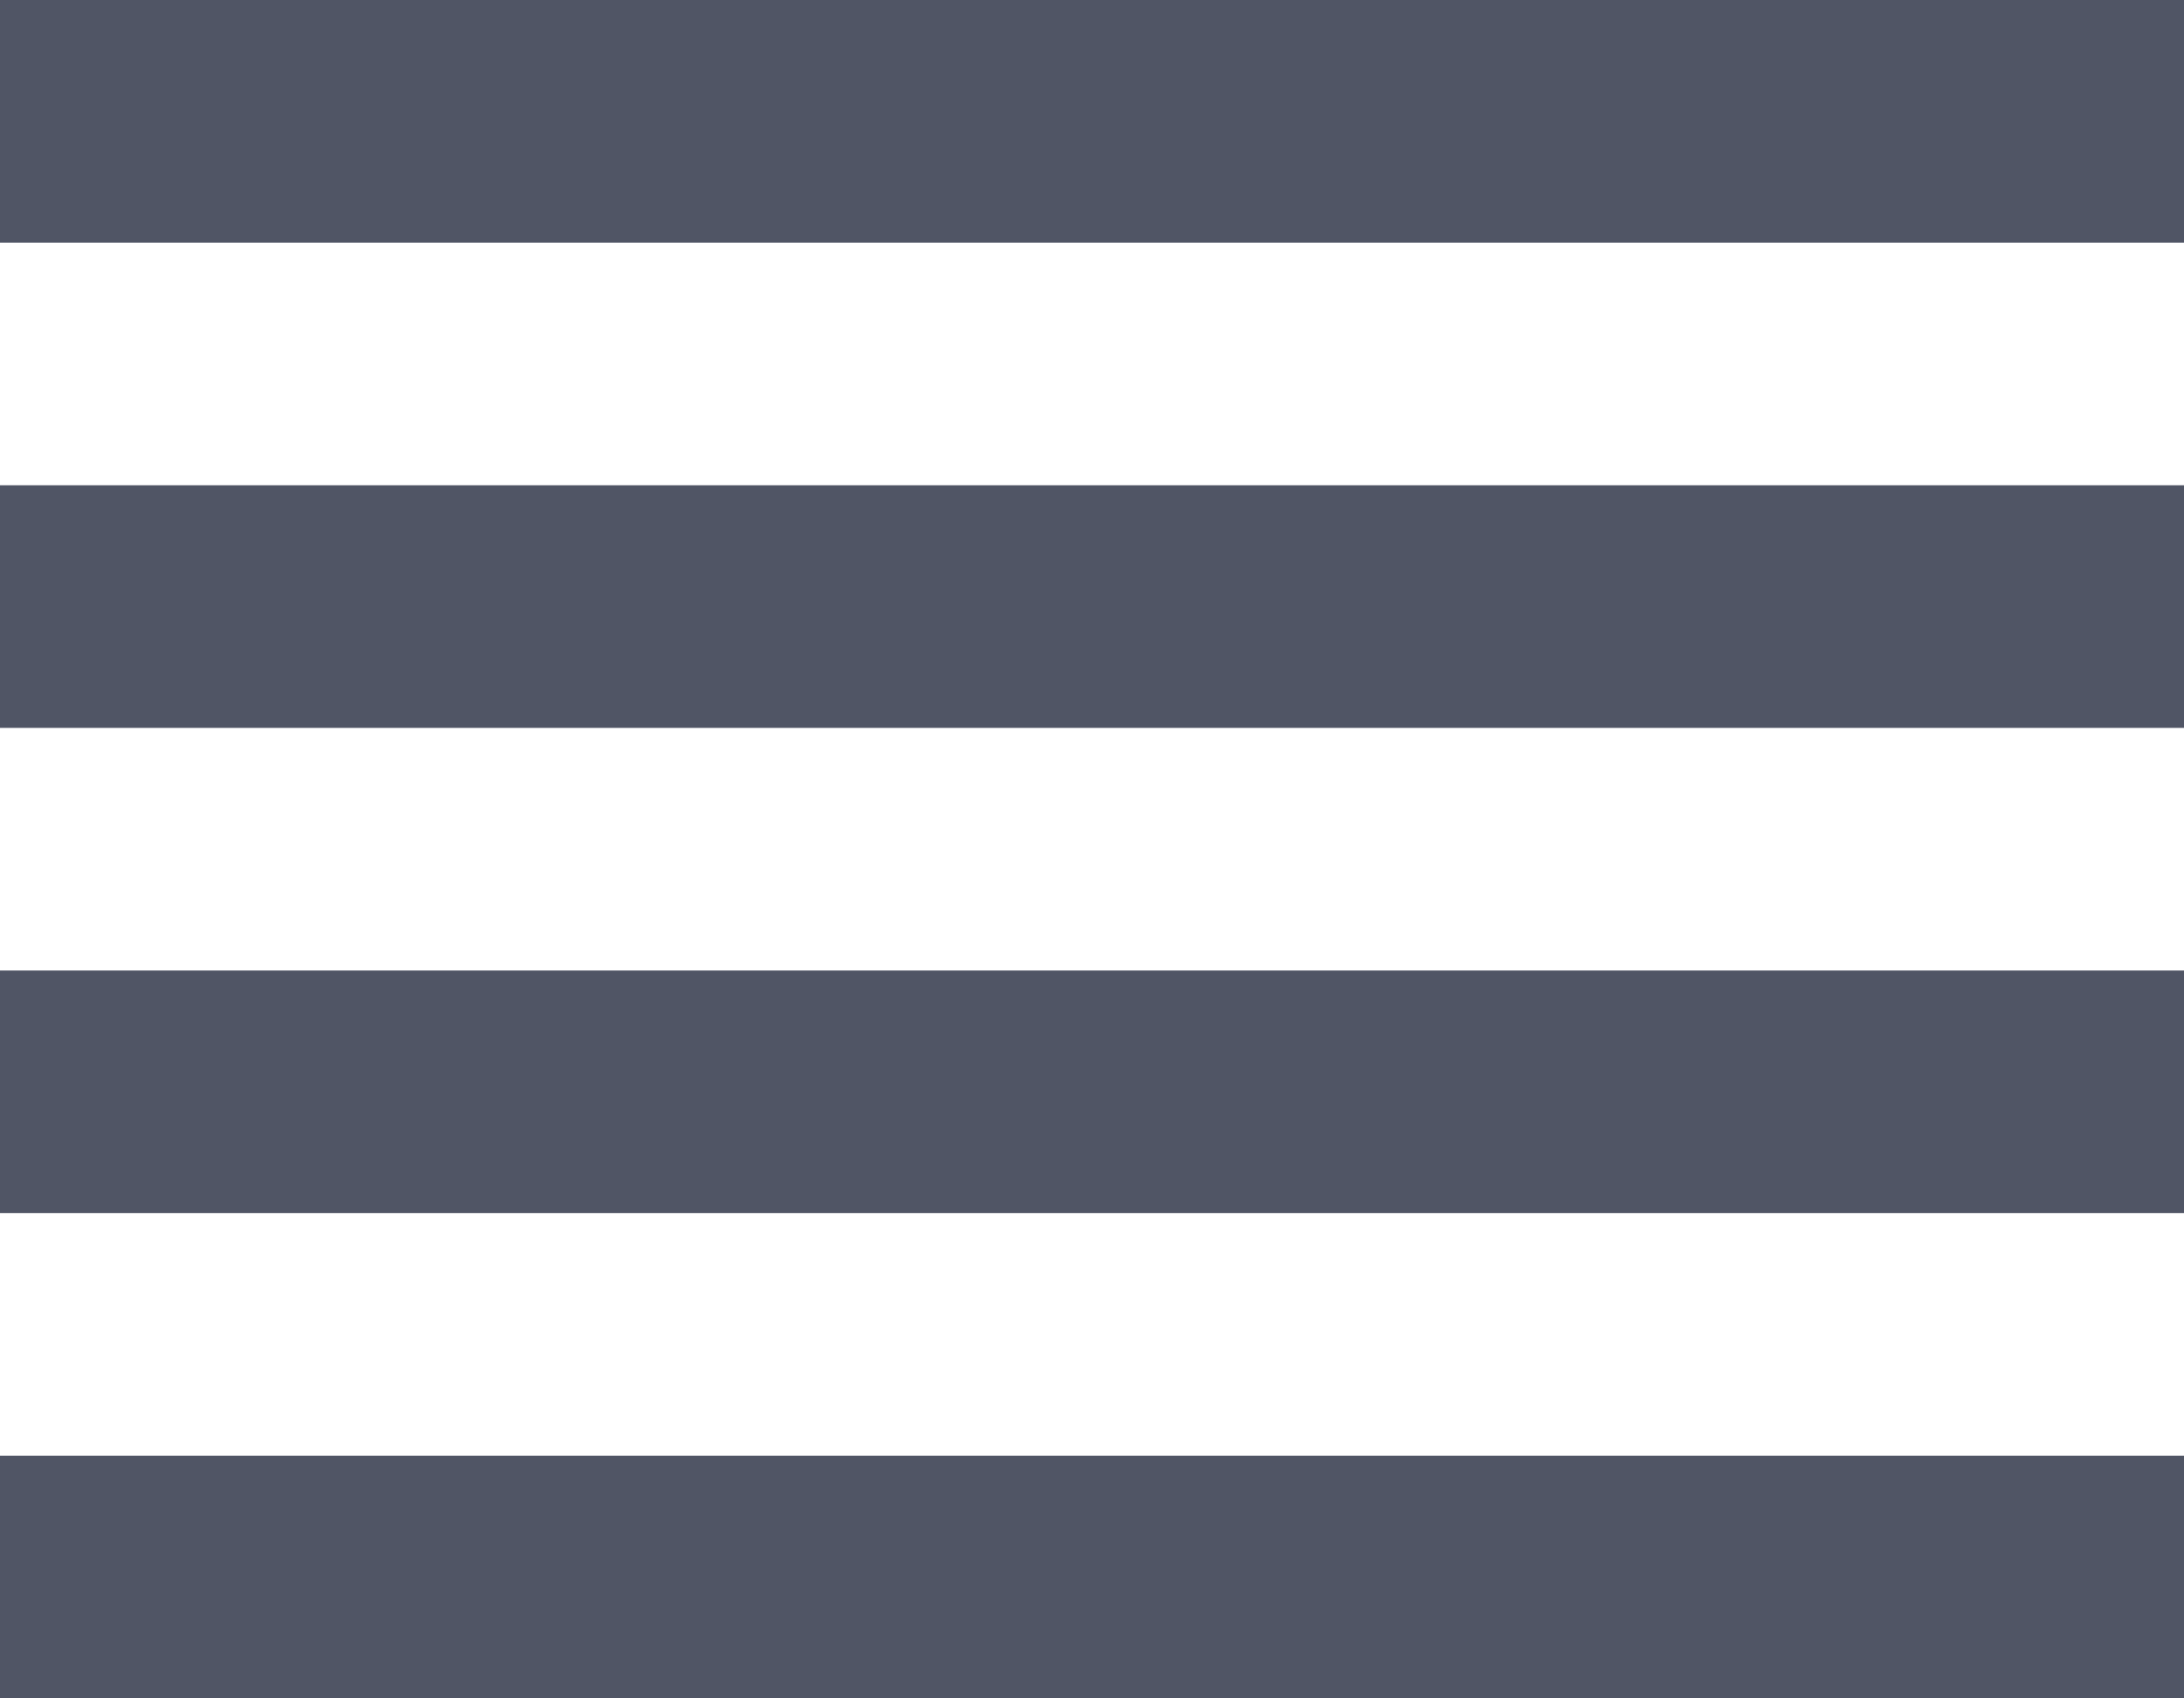 <svg width="18" height="14" viewBox="0 0 18 14" fill="none" xmlns="http://www.w3.org/2000/svg">
<path fill-rule="evenodd" clip-rule="evenodd" d="M0 2V0H18V2H0ZM0 6H18V4H0V6ZM18 10H0V8H18V10ZM18 14H0V12H18V14Z" fill="#505565"/>
</svg>
